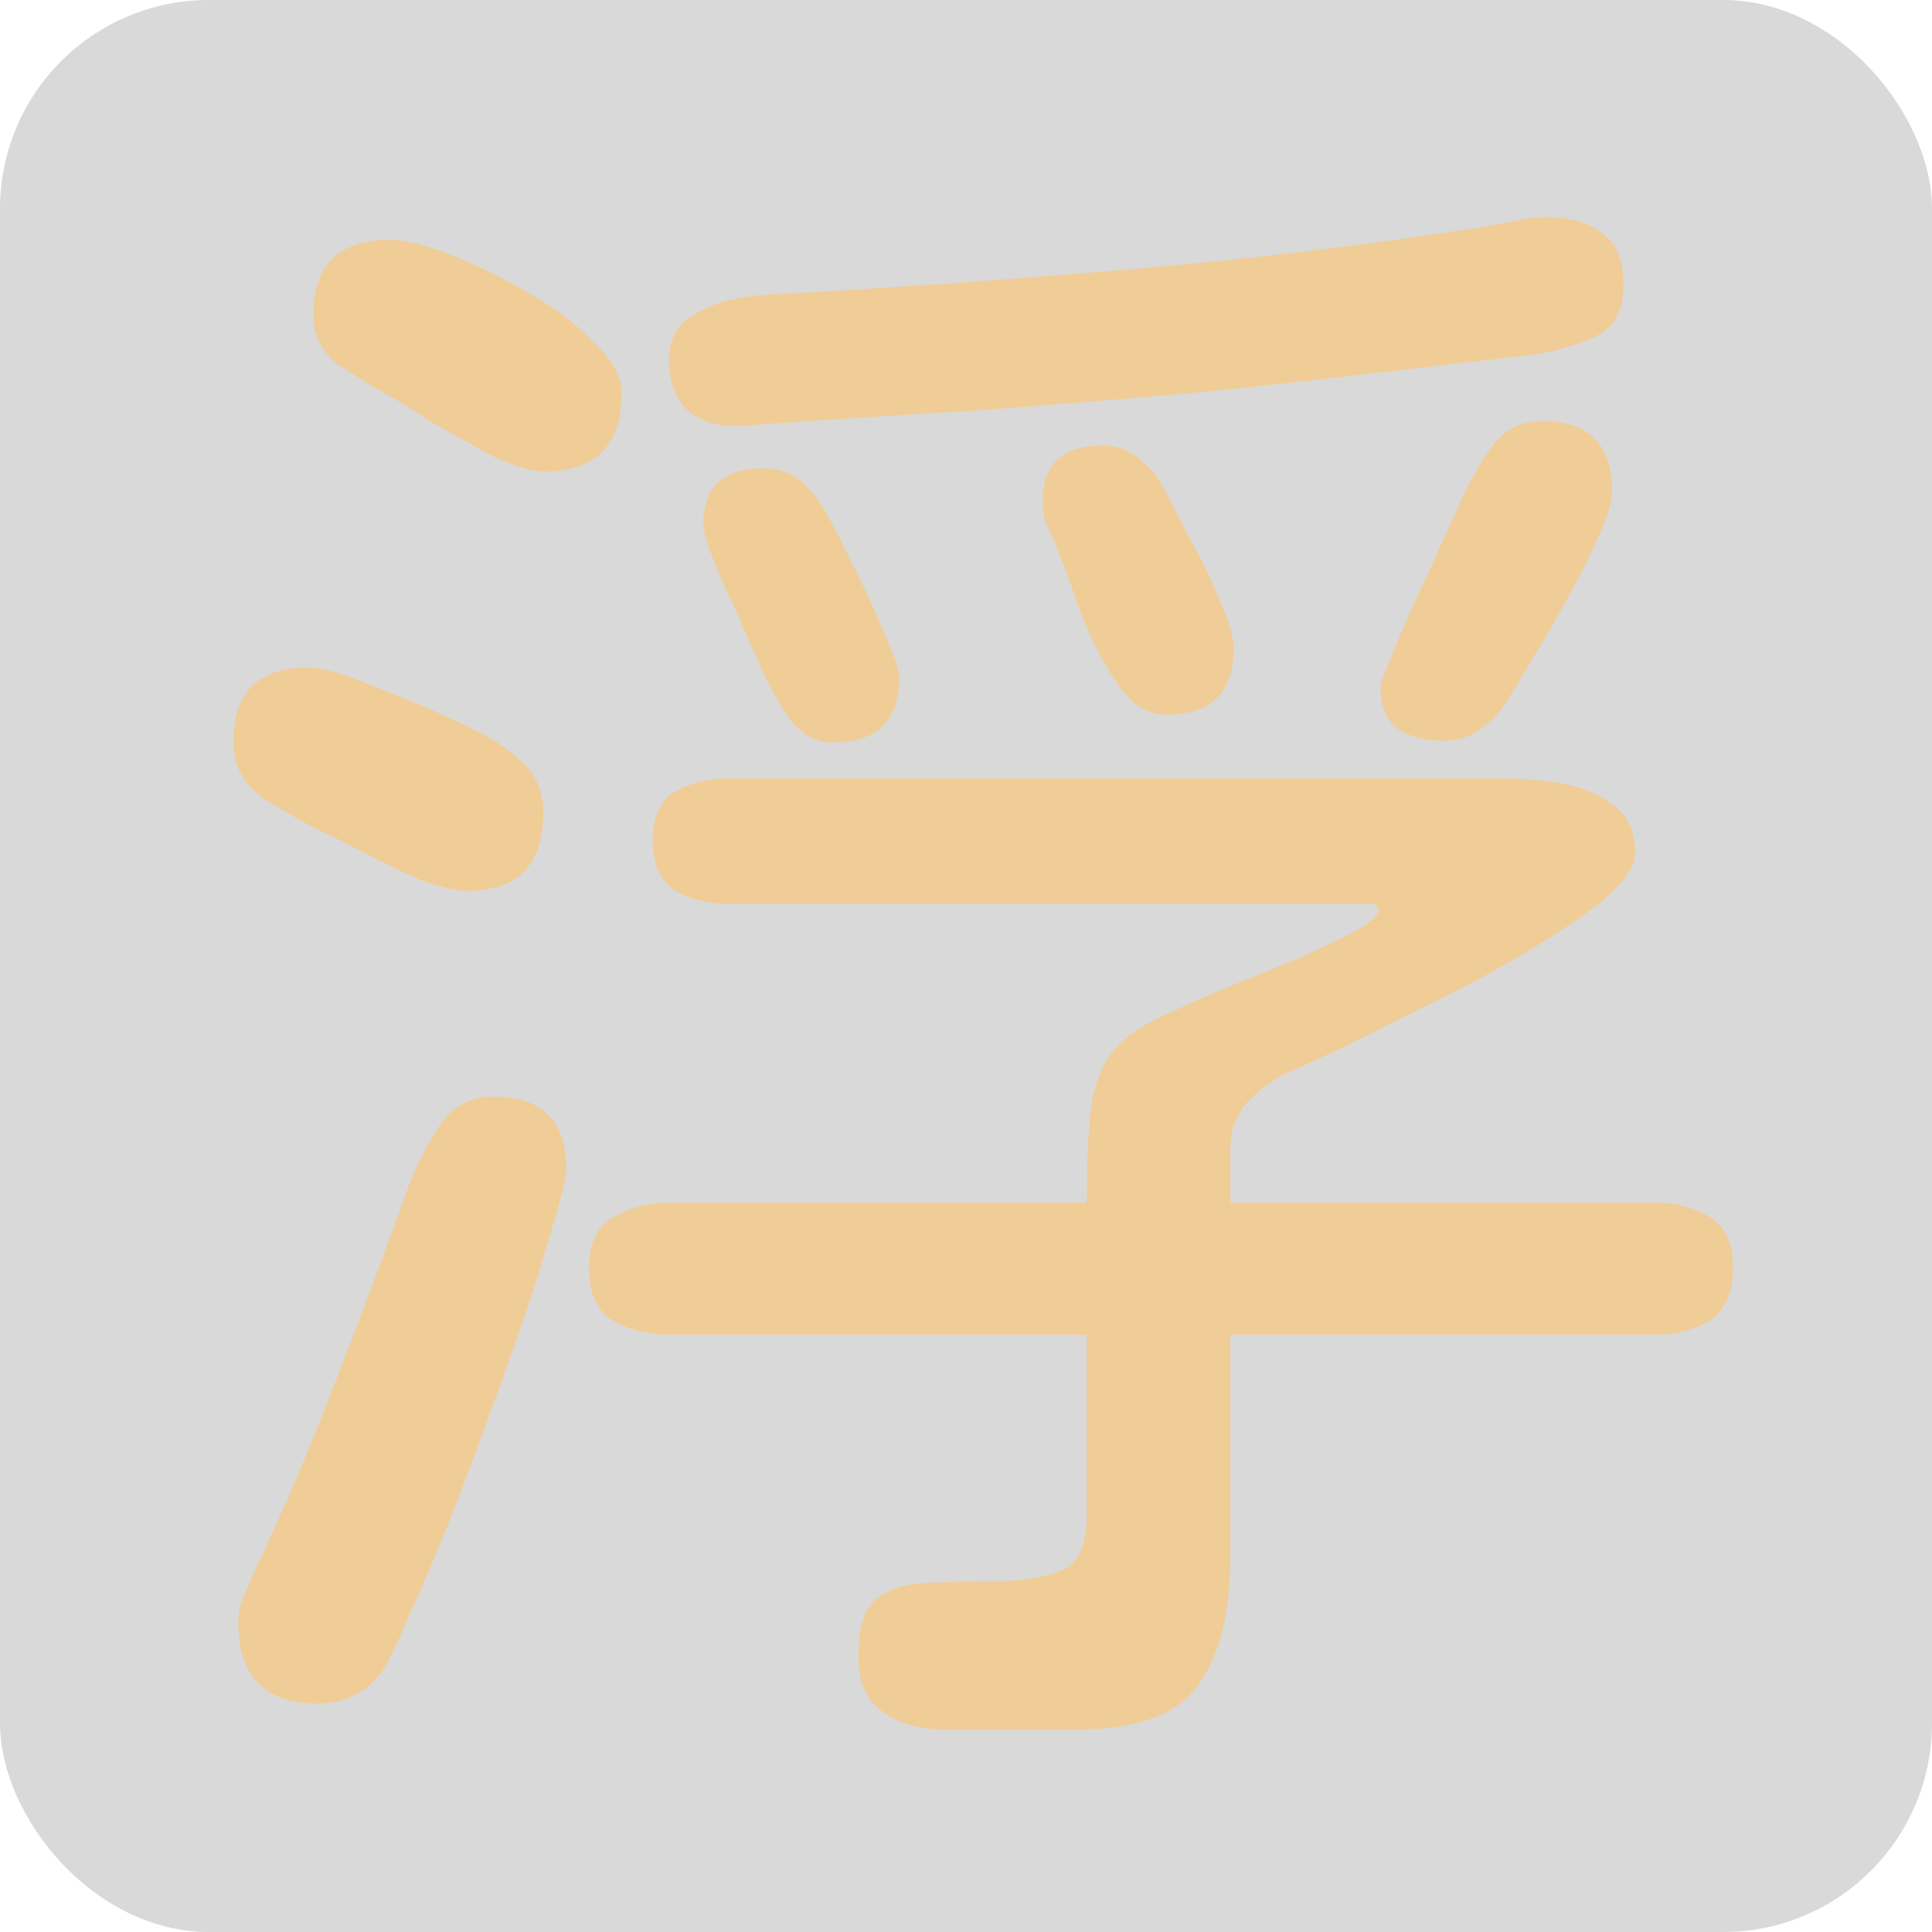 <svg width="148" height="148" viewBox="0 0 148 148" fill="none" xmlns="http://www.w3.org/2000/svg">
<rect width="148" height="148" rx="16" fill="black" fill-opacity="0.15"/>
<path d="M56.75 32.625C55.083 32.708 53.75 32.333 52.75 31.5C51.75 30.583 51.25 29.292 51.25 27.625C51.25 26.125 51.75 25.042 52.75 24.375C53.833 23.625 55.042 23.125 56.375 22.875C57.792 22.625 59.042 22.5 60.125 22.5C69.042 22 77.875 21.375 86.625 20.625C95.375 19.875 104.125 18.833 112.875 17.5C113.792 17.333 114.75 17.167 115.75 17C116.75 16.75 117.667 16.625 118.5 16.625C120.25 16.625 121.667 17.042 122.75 17.875C123.833 18.625 124.375 19.958 124.375 21.875C124.375 23.958 123.5 25.333 121.75 26C120.083 26.667 118.417 27.083 116.75 27.25C112.5 27.75 108.208 28.25 103.875 28.75C99.625 29.25 95.375 29.708 91.125 30.125C85.458 30.625 79.75 31.083 74 31.5C68.25 31.833 62.5 32.208 56.75 32.625ZM41.625 36.125C40.792 36.125 39.542 35.75 37.875 35C36.292 34.167 34.708 33.292 33.125 32.375C31.625 31.375 30.542 30.708 29.875 30.375C28.708 29.708 27.417 28.917 26 28C24.667 27 24 25.708 24 24.125C24 20.292 25.958 18.375 29.875 18.375C31.042 18.375 32.583 18.75 34.5 19.5C36.417 20.25 38.375 21.208 40.375 22.375C42.458 23.542 44.167 24.833 45.5 26.25C46.917 27.583 47.625 28.875 47.625 30.125C47.625 34.125 45.625 36.125 41.625 36.125ZM110.5 56.75C109.167 56.75 108.042 56.458 107.125 55.875C106.208 55.208 105.75 54.125 105.75 52.625C105.75 52.375 106 51.667 106.5 50.5C107 49.25 107.583 47.875 108.25 46.375C109 44.792 109.667 43.333 110.25 42C110.917 40.583 111.375 39.583 111.625 39C112.208 37.583 113 36.125 114 34.625C115 33.042 116.375 32.25 118.125 32.25C121.708 32.25 123.5 34.042 123.5 37.625C123.5 38.375 123.167 39.5 122.5 41C121.833 42.5 121.042 44.083 120.125 45.75C119.208 47.417 118.292 49 117.375 50.5C116.542 51.917 115.917 52.958 115.5 53.625C114.917 54.542 114.208 55.292 113.375 55.875C112.625 56.458 111.667 56.75 110.5 56.75ZM89.375 54.75C87.875 54.75 86.583 53.917 85.5 52.25C84.417 50.583 83.5 48.792 82.75 46.875C82.083 44.875 81.542 43.375 81.125 42.375C80.875 41.708 80.583 41.042 80.25 40.375C80 39.708 79.875 39.042 79.875 38.375C79.875 35.542 81.417 34.125 84.5 34.125C85.583 34.125 86.5 34.458 87.25 35.125C88 35.708 88.625 36.458 89.125 37.375C89.542 38.125 90.167 39.333 91 41C91.917 42.583 92.708 44.208 93.375 45.875C94.125 47.458 94.5 48.708 94.5 49.625C94.5 53.042 92.792 54.75 89.375 54.75ZM63.75 56.875C62.583 56.875 61.542 56.333 60.625 55.25C59.792 54.083 59.042 52.792 58.375 51.375C57.792 49.958 57.292 48.833 56.875 48C56.708 47.5 56.375 46.75 55.875 45.75C55.375 44.667 54.917 43.583 54.5 42.5C54.083 41.417 53.875 40.625 53.875 40.125C53.875 37.292 55.417 35.875 58.5 35.875C59.667 35.875 60.625 36.208 61.375 36.875C62.125 37.542 62.75 38.333 63.25 39.25C63.667 39.917 64.292 41.125 65.125 42.875C66.042 44.625 66.875 46.417 67.625 48.25C68.458 50 68.875 51.25 68.875 52C68.875 55.25 67.167 56.875 63.75 56.875ZM35.75 68.25C34.917 68.25 33.708 67.958 32.125 67.375C30.625 66.708 29.167 66 27.75 65.25C26.333 64.5 25.25 63.958 24.5 63.625C23.167 62.958 21.708 62.125 20.125 61.125C18.625 60.042 17.875 58.625 17.875 56.875C17.875 53.042 19.792 51.125 23.625 51.125C24.458 51.125 25.75 51.458 27.5 52.125C29.25 52.792 31 53.5 32.75 54.25C34.5 55 35.75 55.583 36.5 56C37.75 56.583 38.917 57.375 40 58.375C41.083 59.375 41.625 60.667 41.625 62.25C41.625 66.25 39.667 68.25 35.75 68.25ZM72.375 132.5C70.458 132.5 68.875 132.042 67.625 131.125C66.375 130.292 65.75 128.833 65.75 126.75C65.75 124.583 66.25 123.125 67.25 122.375C68.333 121.625 69.667 121.25 71.25 121.25C72.917 121.167 74.542 121.125 76.125 121.125C78.042 121.125 79.708 120.875 81.125 120.375C82.542 119.875 83.25 118.458 83.25 116.125V102.25H51.375C49.625 102.25 48.125 101.875 46.875 101.125C45.708 100.375 45.125 99.042 45.125 97.125C45.125 95.208 45.75 93.917 47 93.25C48.25 92.5 49.708 92.125 51.375 92.125H83.25C83.25 88.875 83.375 86.333 83.625 84.5C83.958 82.667 84.583 81.25 85.5 80.25C86.417 79.25 87.75 78.375 89.5 77.625C91.25 76.792 93.583 75.792 96.5 74.625C96.917 74.458 97.833 74.083 99.25 73.5C100.75 72.833 102.167 72.167 103.5 71.5C104.917 70.75 105.625 70.125 105.625 69.625L105.25 69.25H55.875C54.292 69.25 52.917 68.917 51.75 68.25C50.583 67.5 50 66.208 50 64.375C50 62.542 50.583 61.292 51.75 60.625C52.917 59.958 54.292 59.625 55.875 59.625H115.25C116.583 59.625 118 59.75 119.5 60C121.083 60.25 122.417 60.792 123.5 61.625C124.667 62.375 125.25 63.625 125.25 65.375C125.25 66.375 124.458 67.542 122.875 68.875C121.375 70.125 119.417 71.458 117 72.875C114.667 74.292 112.208 75.625 109.625 76.875C107.125 78.125 104.875 79.25 102.875 80.25C100.875 81.167 99.5 81.792 98.75 82.125C97.5 82.708 96.417 83.5 95.5 84.5C94.667 85.417 94.25 86.625 94.25 88.125V92.125H126.625C128.375 92.125 129.833 92.5 131 93.25C132.167 93.917 132.75 95.208 132.75 97.125C132.75 99.042 132.167 100.375 131 101.125C129.833 101.875 128.375 102.25 126.625 102.25H94.25V119.375C94.25 123.625 93.417 126.875 91.75 129.125C90.167 131.375 87.042 132.5 82.375 132.5H72.375ZM24.375 130.5C20.292 130.5 18.25 128.417 18.25 124.25C18.25 123.583 18.375 122.958 18.625 122.375C18.875 121.792 19.125 121.208 19.375 120.625C21.708 115.708 23.792 110.833 25.625 106C27.542 101.083 29.417 96.083 31.25 91C31.75 89.583 32.5 88.083 33.5 86.5C34.5 84.833 35.917 84 37.75 84C41.5 84 43.375 85.833 43.375 89.5C43.375 90.25 42.958 91.958 42.125 94.625C41.375 97.292 40.375 100.375 39.125 103.875C37.875 107.375 36.583 110.875 35.25 114.375C33.917 117.875 32.667 120.875 31.5 123.375C30.417 125.958 29.625 127.583 29.125 128.25C27.875 129.75 26.292 130.5 24.375 130.5Z" fill="#F0CD97"/>
</svg>
